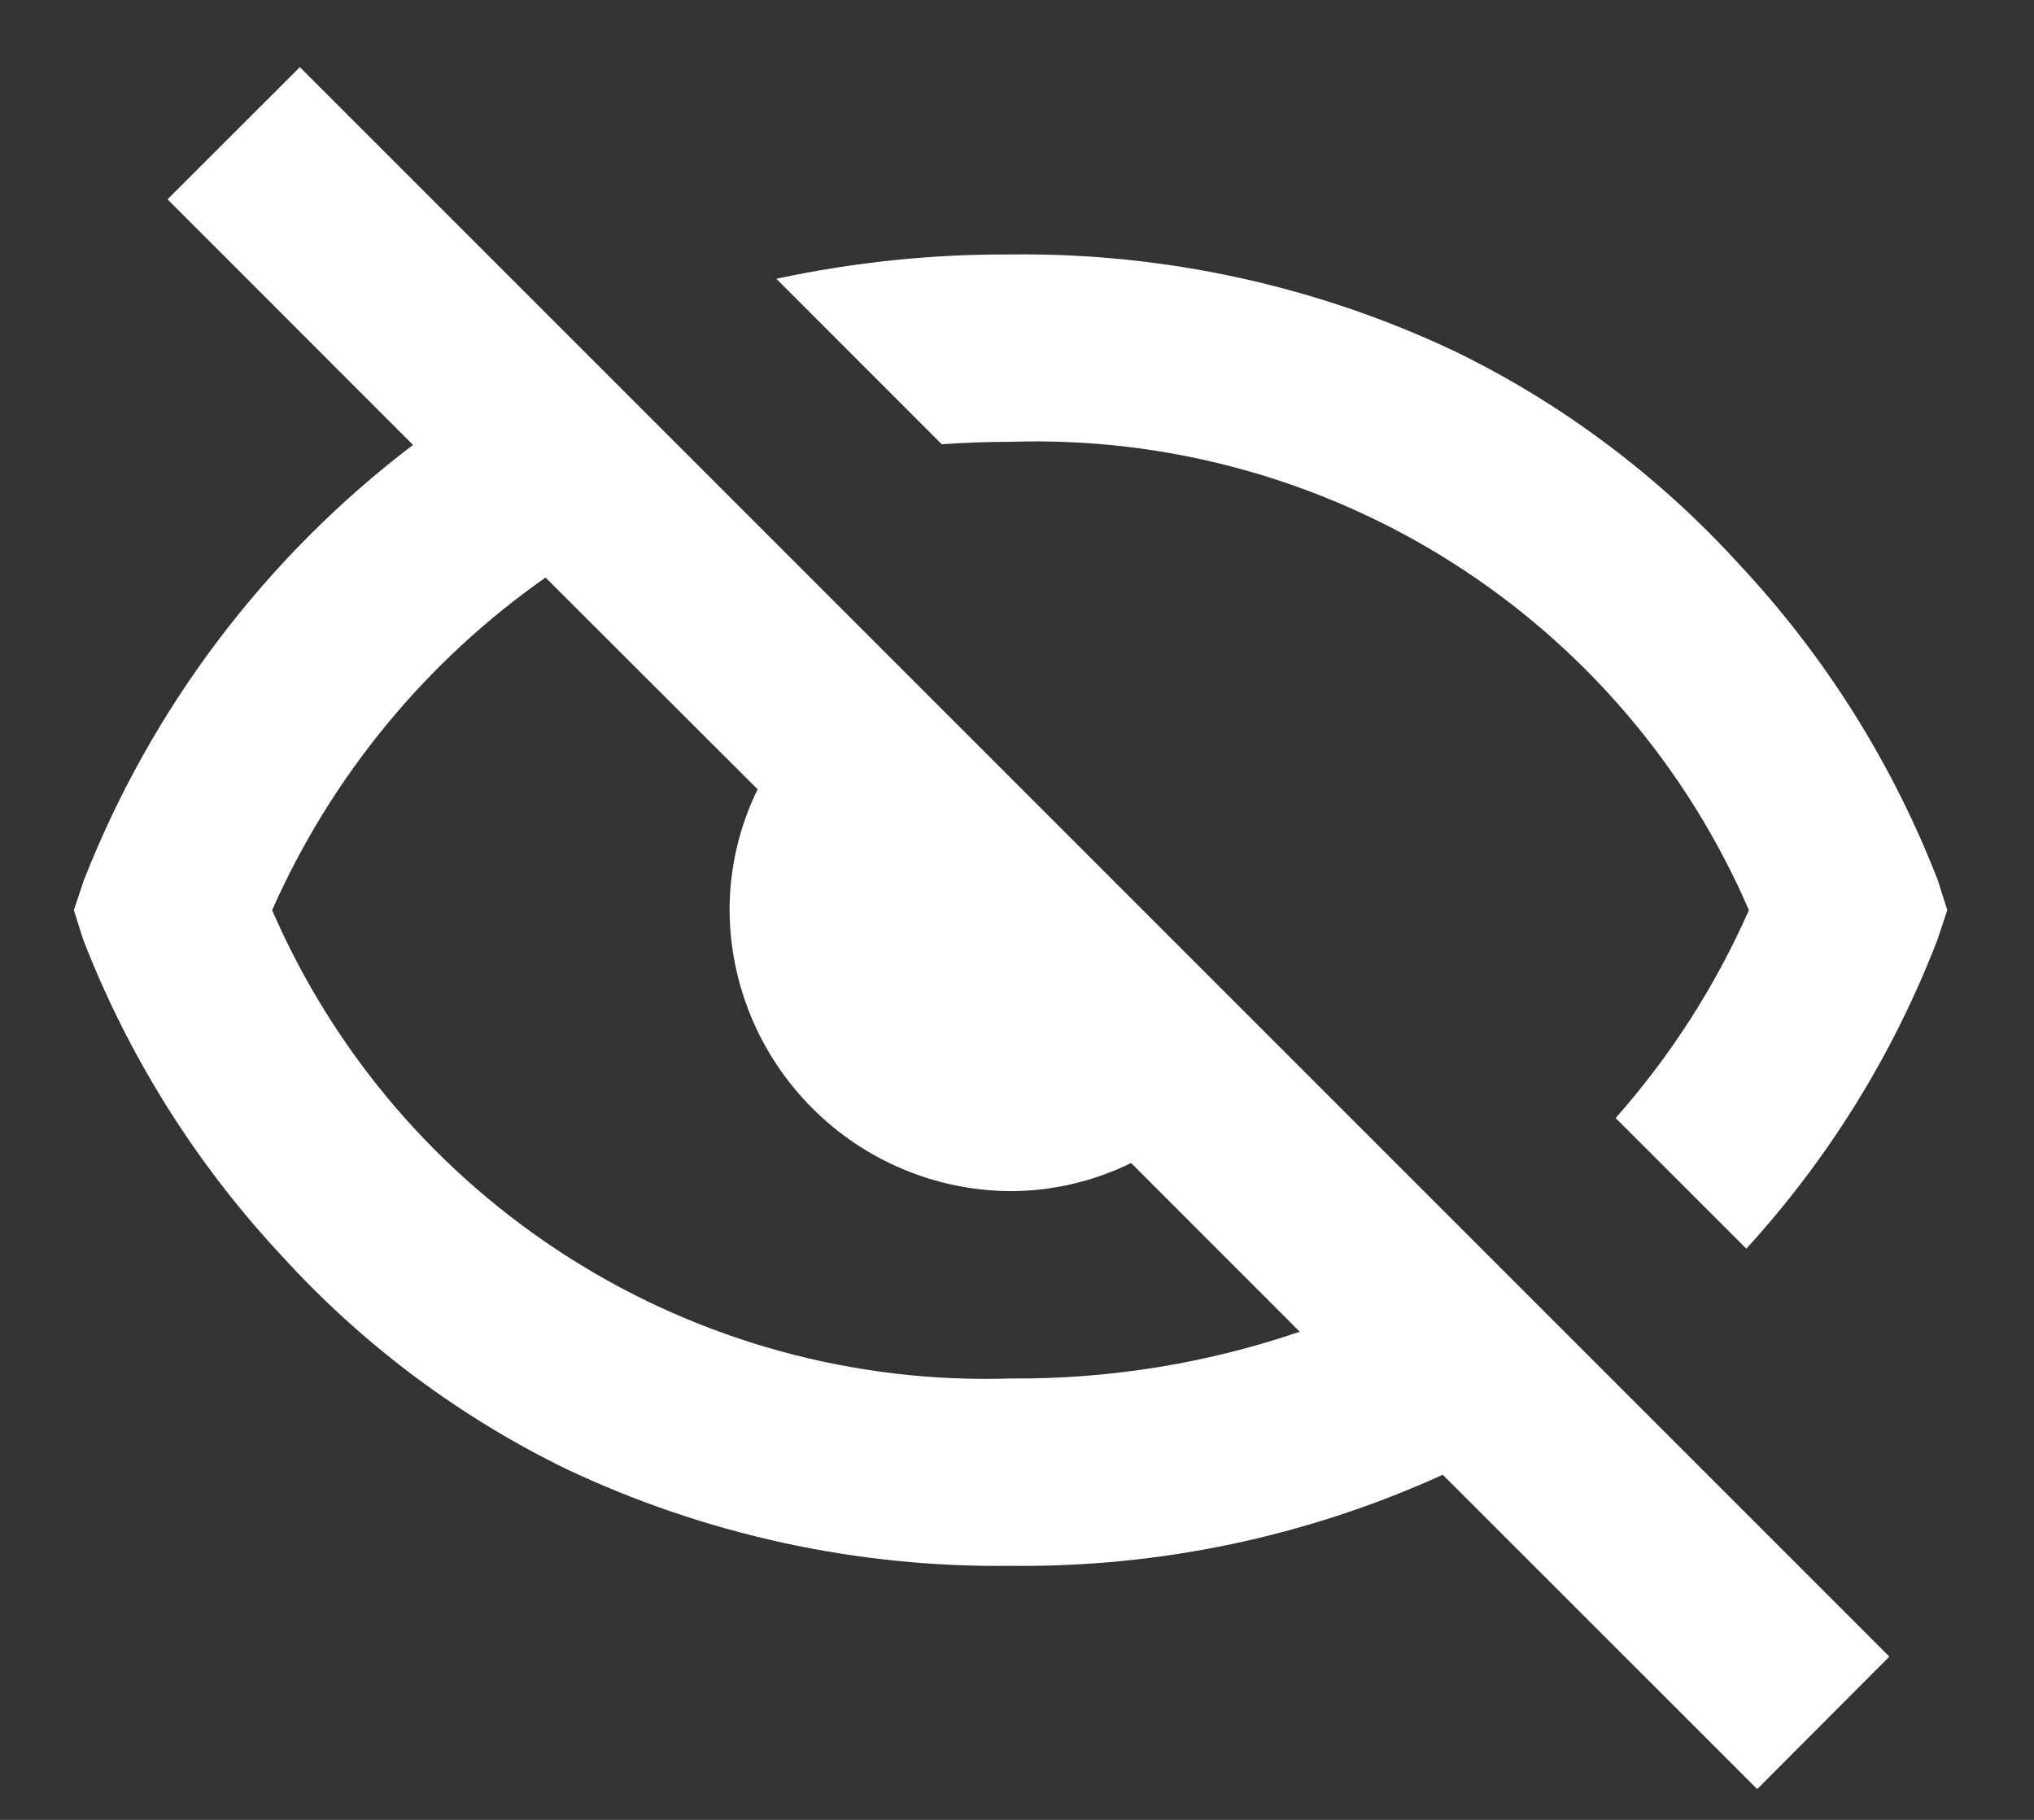 <svg width="19" height="17" viewBox="0 0 19 17" fill="none" xmlns="http://www.w3.org/2000/svg">
<rect x="0" y="0" width="19" height="17" fill="#333333" stroke="none"/>
<path id="Vector" d="M16.414 16.712L13.477 13.776C12.21 14.353 10.832 14.643 9.44 14.627C8.005 14.645 6.585 14.335 5.287 13.721C4.282 13.231 3.378 12.553 2.626 11.725C1.828 10.869 1.2 9.868 0.777 8.777L0.69 8.502L0.782 8.226C1.414 6.612 2.479 5.204 3.858 4.156L1.565 1.862L2.801 0.627L17.649 15.475L16.415 16.712H16.414ZM5.096 5.395C3.978 6.179 3.095 7.253 2.542 8.502C3.121 9.838 4.089 10.97 5.319 11.75C6.548 12.53 7.984 12.923 9.44 12.877C10.358 12.884 11.272 12.737 12.141 12.44L10.566 10.864C10.216 11.036 9.831 11.126 9.44 11.127C8.745 11.123 8.08 10.845 7.589 10.353C7.097 9.862 6.819 9.197 6.815 8.502C6.815 8.111 6.905 7.725 7.077 7.373L5.096 5.395ZM16.31 11.661L15.092 10.444C15.605 9.864 16.025 9.209 16.337 8.502C15.759 7.165 14.792 6.033 13.562 5.253C12.332 4.473 10.896 4.08 9.44 4.127C9.224 4.127 9.007 4.135 8.797 4.15L7.252 2.604C7.972 2.45 8.705 2.373 9.44 2.377C10.875 2.359 12.295 2.669 13.593 3.283C14.599 3.773 15.501 4.451 16.253 5.279C17.052 6.134 17.679 7.134 18.102 8.224L18.19 8.502L18.098 8.778C17.688 9.844 17.082 10.824 16.311 11.666L16.31 11.661Z" fill="white"/>
</svg>
